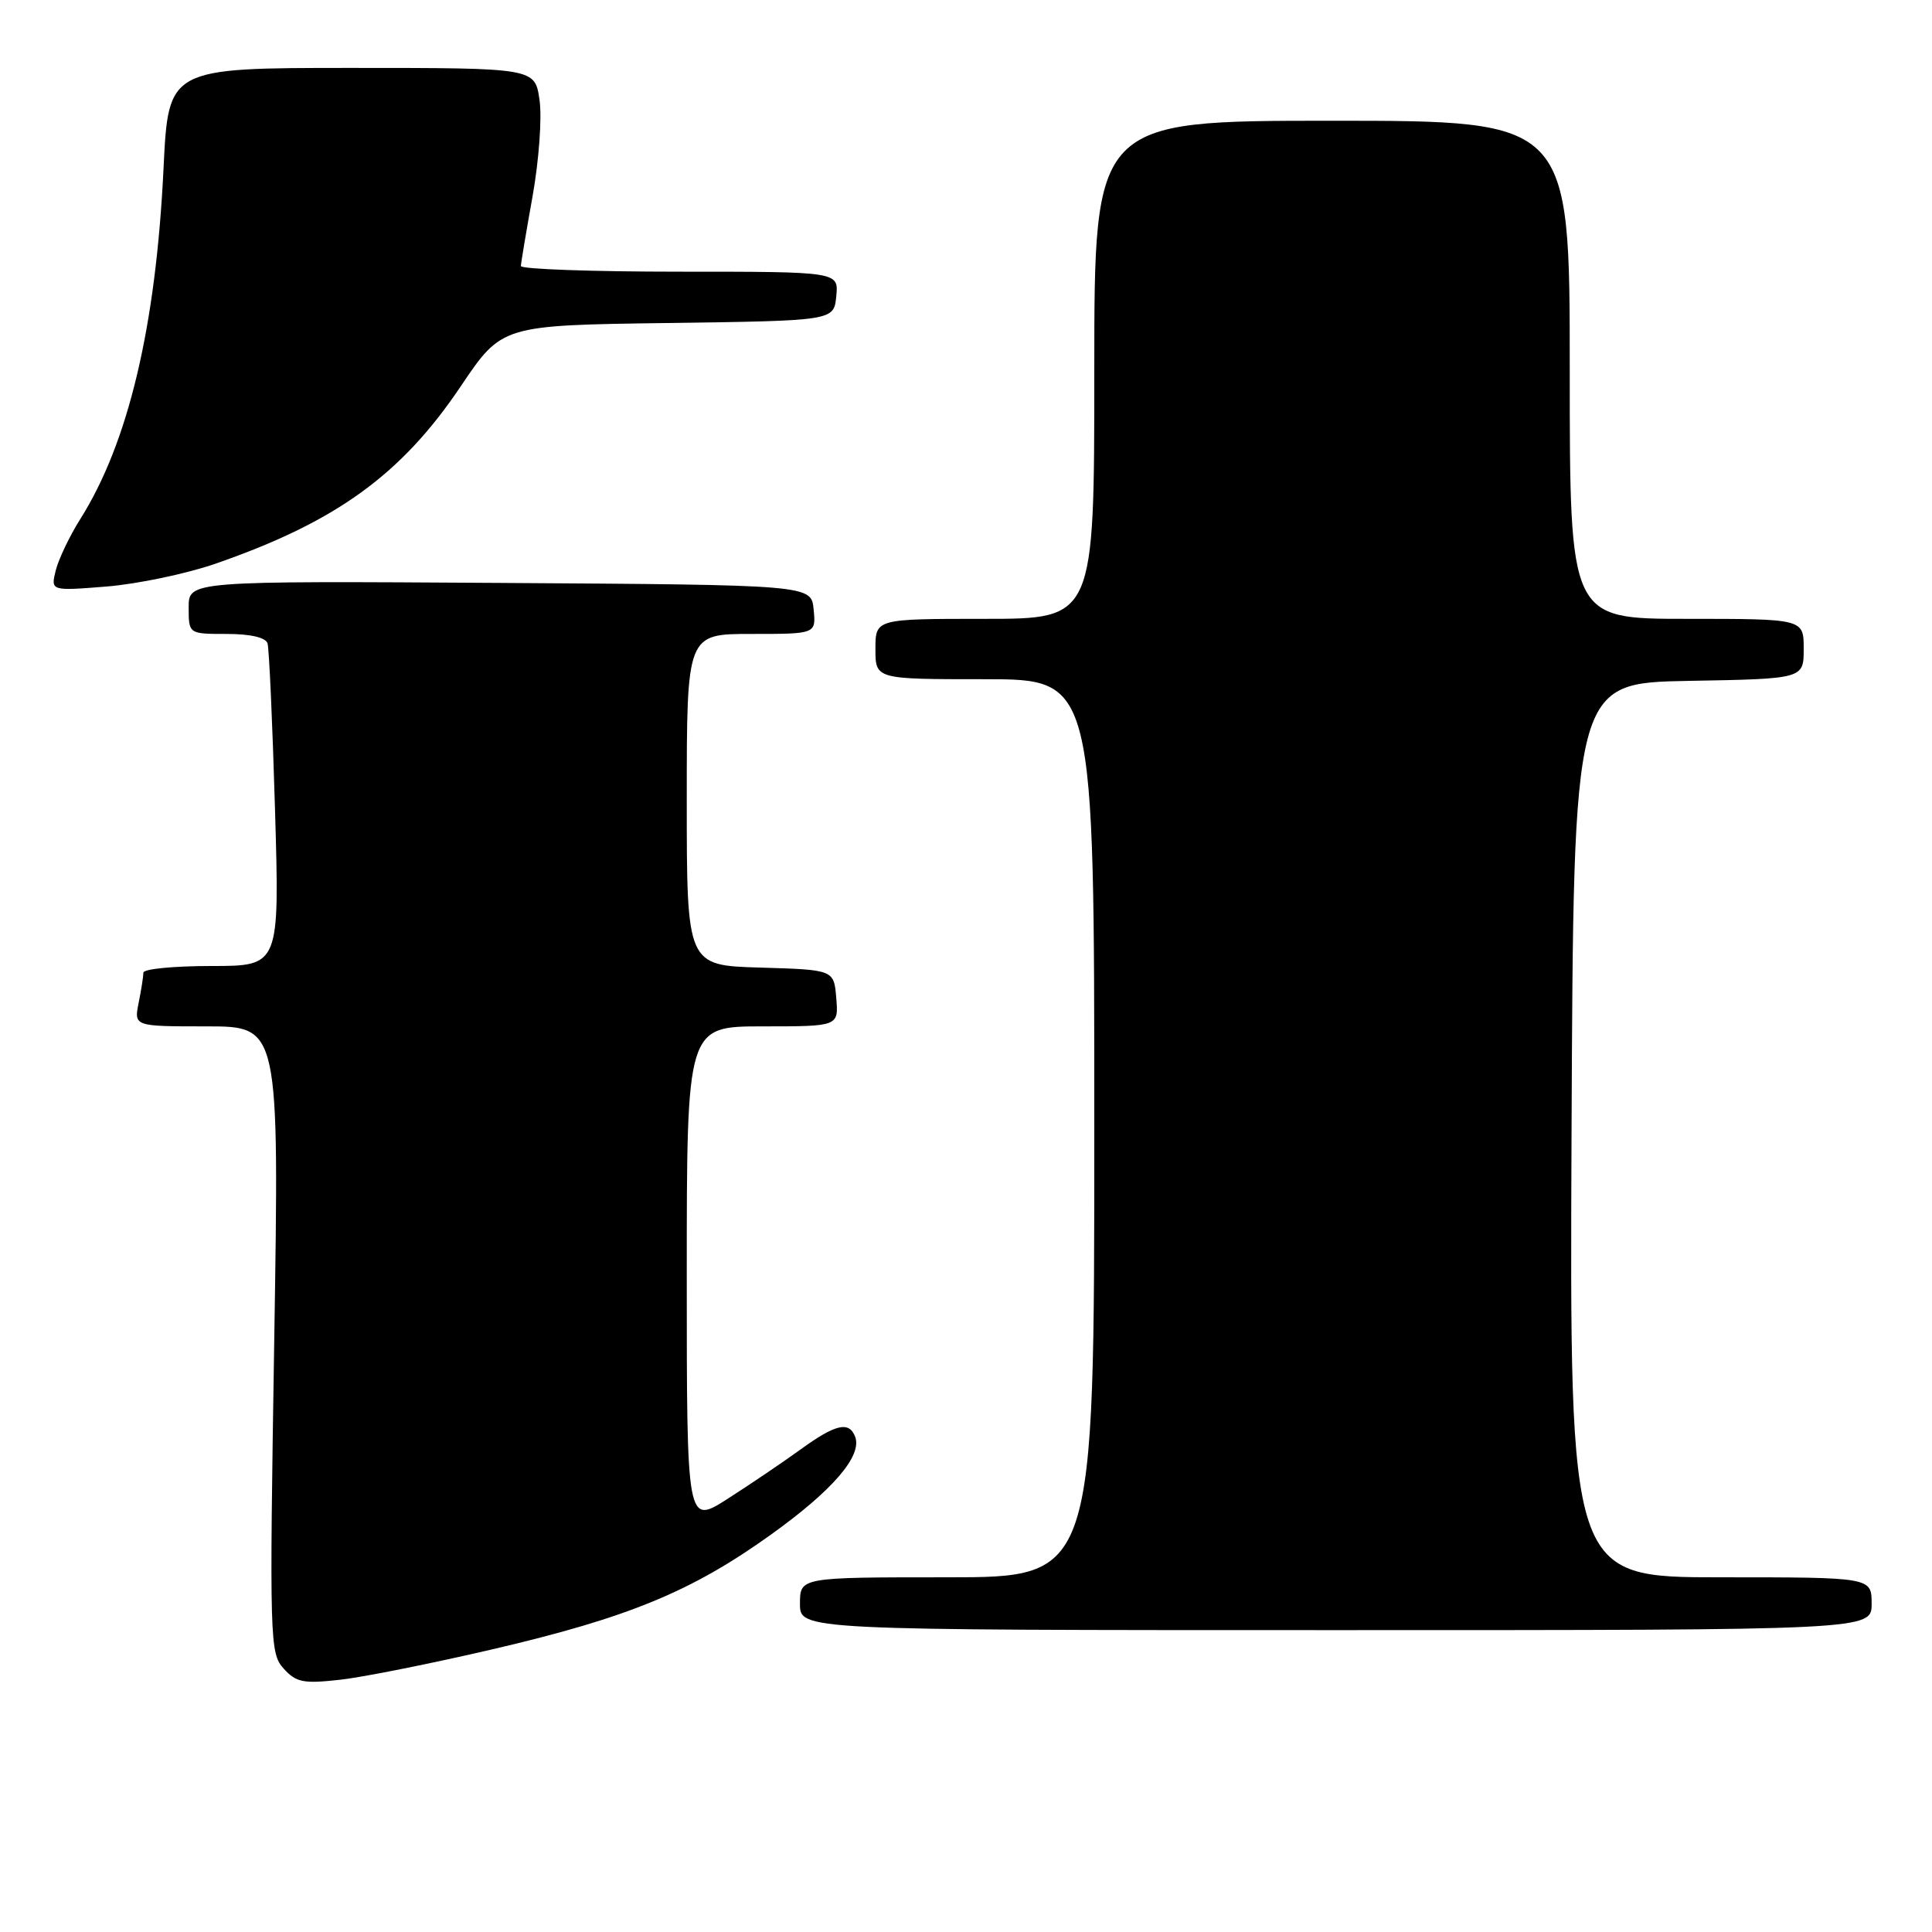 <?xml version="1.0" encoding="UTF-8" standalone="no"?>
<!DOCTYPE svg PUBLIC "-//W3C//DTD SVG 1.1//EN" "http://www.w3.org/Graphics/SVG/1.1/DTD/svg11.dtd" >
<svg xmlns="http://www.w3.org/2000/svg" xmlns:xlink="http://www.w3.org/1999/xlink" version="1.1" viewBox="0 0 256 256">
 <g >
 <path fill="currentColor"
d=" M 65.30 218.53 C 83.27 214.34 91.65 210.88 102.16 203.34 C 110.36 197.46 114.28 192.90 113.31 190.37 C 112.51 188.28 110.71 188.70 106.08 192.06 C 103.76 193.74 99.41 196.68 96.43 198.59 C 91.00 202.06 91.00 202.06 91.00 169.03 C 91.00 136.00 91.00 136.00 101.06 136.00 C 111.12 136.00 111.12 136.00 110.81 132.25 C 110.50 128.50 110.50 128.50 100.75 128.21 C 91.00 127.93 91.00 127.93 91.00 105.96 C 91.00 84.00 91.00 84.00 99.56 84.00 C 108.13 84.00 108.13 84.00 107.81 80.75 C 107.50 77.50 107.50 77.50 66.25 77.24 C 25.00 76.98 25.00 76.98 25.00 80.49 C 25.00 84.00 25.00 84.00 30.03 84.00 C 33.18 84.00 35.21 84.47 35.45 85.25 C 35.66 85.94 36.11 95.84 36.44 107.25 C 37.05 128.00 37.05 128.00 28.02 128.00 C 23.06 128.00 19.00 128.39 19.00 128.88 C 19.00 129.36 18.72 131.16 18.37 132.88 C 17.75 136.00 17.75 136.00 27.38 136.00 C 37.00 136.00 37.00 136.00 36.34 177.49 C 35.70 217.43 35.75 219.06 37.58 221.09 C 39.25 222.94 40.20 223.12 45.11 222.57 C 48.20 222.22 57.28 220.40 65.30 218.53 Z  M 248.00 212.50 C 248.00 209.00 248.00 209.00 227.99 209.00 C 207.98 209.00 207.98 209.00 208.24 149.75 C 208.50 90.50 208.50 90.50 223.75 90.22 C 239.00 89.95 239.00 89.95 239.00 85.97 C 239.00 82.00 239.00 82.00 223.50 82.00 C 208.00 82.00 208.00 82.00 208.00 49.00 C 208.00 16.00 208.00 16.00 176.50 16.00 C 145.00 16.00 145.00 16.00 145.00 49.00 C 145.00 82.00 145.00 82.00 130.50 82.00 C 116.00 82.00 116.00 82.00 116.00 86.00 C 116.00 90.00 116.00 90.00 130.50 90.00 C 145.00 90.00 145.00 90.00 145.00 149.50 C 145.00 209.00 145.00 209.00 125.50 209.00 C 106.00 209.00 106.00 209.00 106.00 212.50 C 106.00 216.00 106.00 216.00 177.00 216.00 C 248.00 216.00 248.00 216.00 248.00 212.50 Z  M 28.50 74.71 C 44.51 69.17 53.17 62.92 61.07 51.16 C 66.50 43.10 66.50 43.10 88.50 42.80 C 110.50 42.50 110.50 42.50 110.81 39.25 C 111.13 36.00 111.13 36.00 90.06 36.00 C 78.48 36.00 69.01 35.66 69.02 35.25 C 69.03 34.84 69.73 30.68 70.57 26.00 C 71.41 21.29 71.83 15.60 71.49 13.25 C 70.88 9.00 70.88 9.00 46.59 9.00 C 22.31 9.00 22.31 9.00 21.67 22.30 C 20.66 43.30 17.01 58.68 10.63 68.79 C 9.23 71.01 7.77 74.07 7.39 75.57 C 6.71 78.31 6.71 78.31 14.10 77.72 C 18.17 77.39 24.65 76.04 28.50 74.71 Z "/>
</g>
</svg>